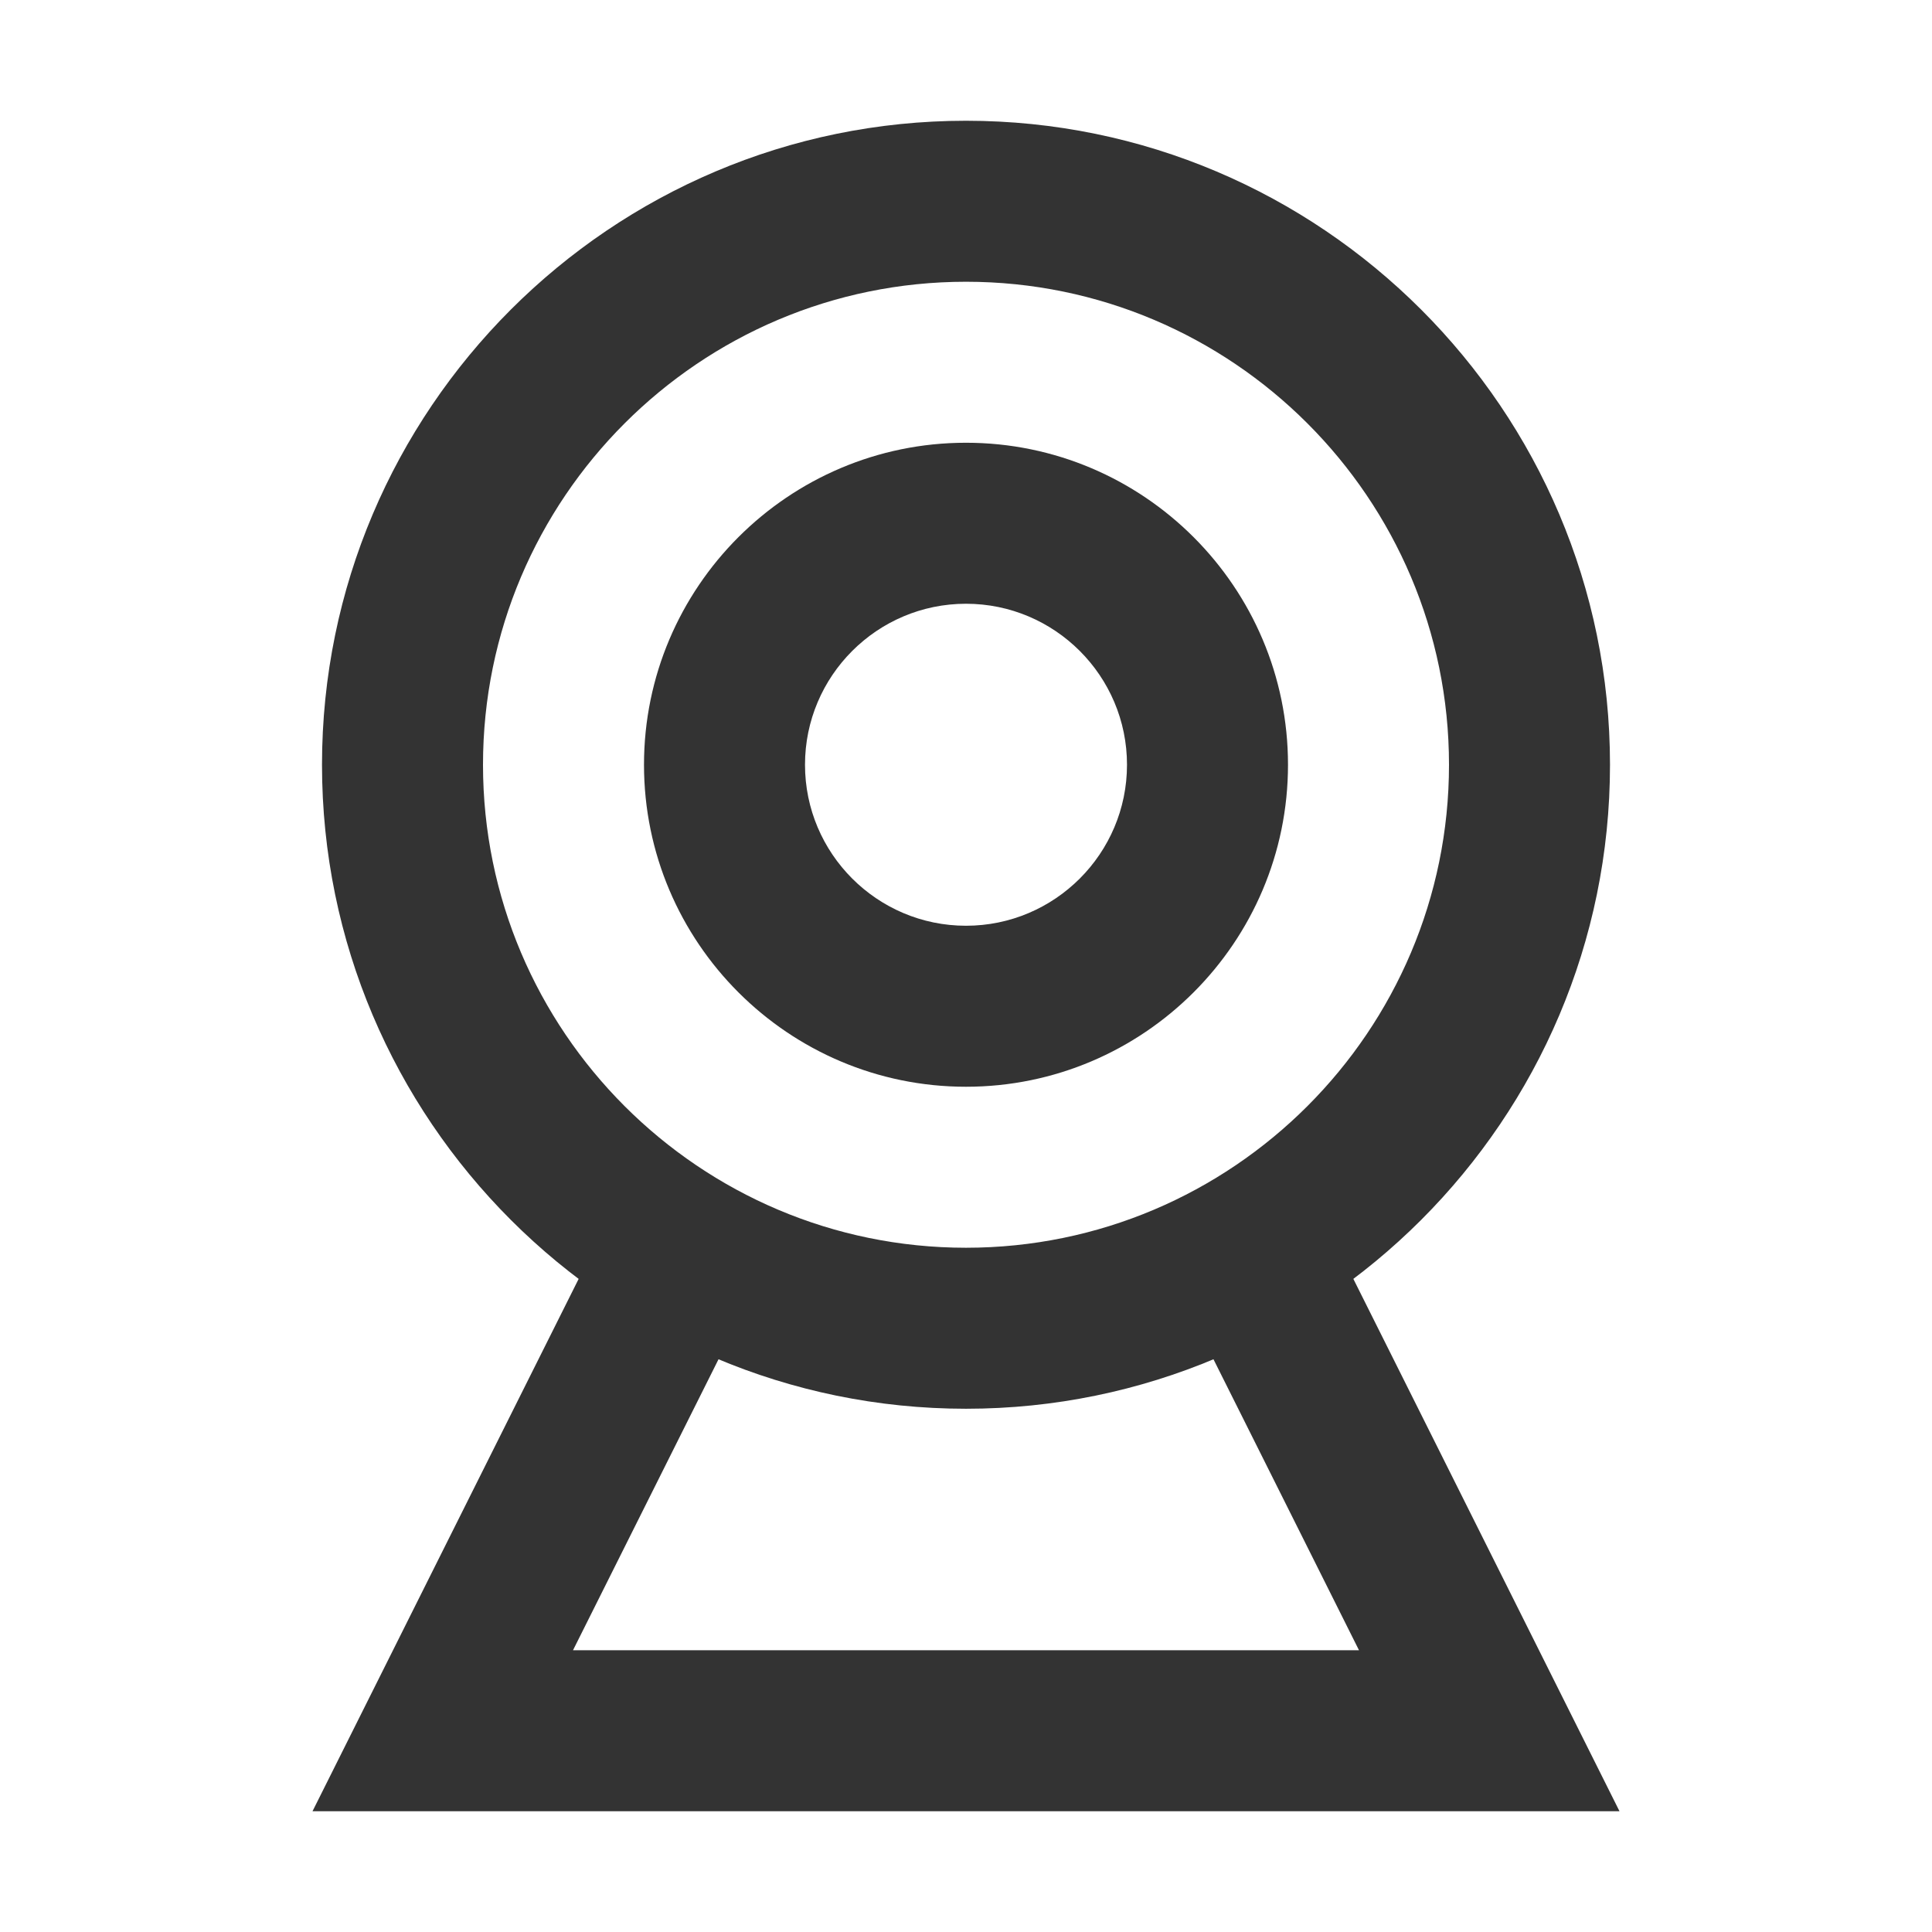 <?xml version="1.0" encoding="iso-8859-1"?>
<svg version="1.1" id="&#x56FE;&#x5C42;_1" xmlns="http://www.w3.org/2000/svg" xmlns:xlink="http://www.w3.org/1999/xlink" x="0px"
	 y="0px" viewBox="0 0 24 24" style="enable-background:new 0 0 24 24;" xml:space="preserve">
<path style="fill:#333333;" d="M12,17.5c-4.411,0-8-3.589-8-8s3.589-8,8-8s8,3.589,8,8S16.411,17.5,12,17.5z M12,3.5
	c-3.309,0-6,2.691-6,6s2.691,6,6,6s6-2.691,6-6S15.309,3.5,12,3.5z"/>
<path style="fill:#333333;" d="M12,13.5c-2.206,0-4-1.794-4-4s1.794-4,4-4c2.206,0,4,1.794,4,4S14.206,13.5,12,13.5z M12,7.5
	c-1.103,0-2,0.897-2,2s0.897,2,2,2c1.103,0,2-0.897,2-2S13.103,7.5,12,7.5z"/>
<polygon style="fill:#333333;" points="20.118,22.5 3.882,22.5 7.605,15.053 9.395,15.947 7.118,20.5 16.882,20.5 14.605,15.947 
	16.395,15.053 "/>
</svg>






